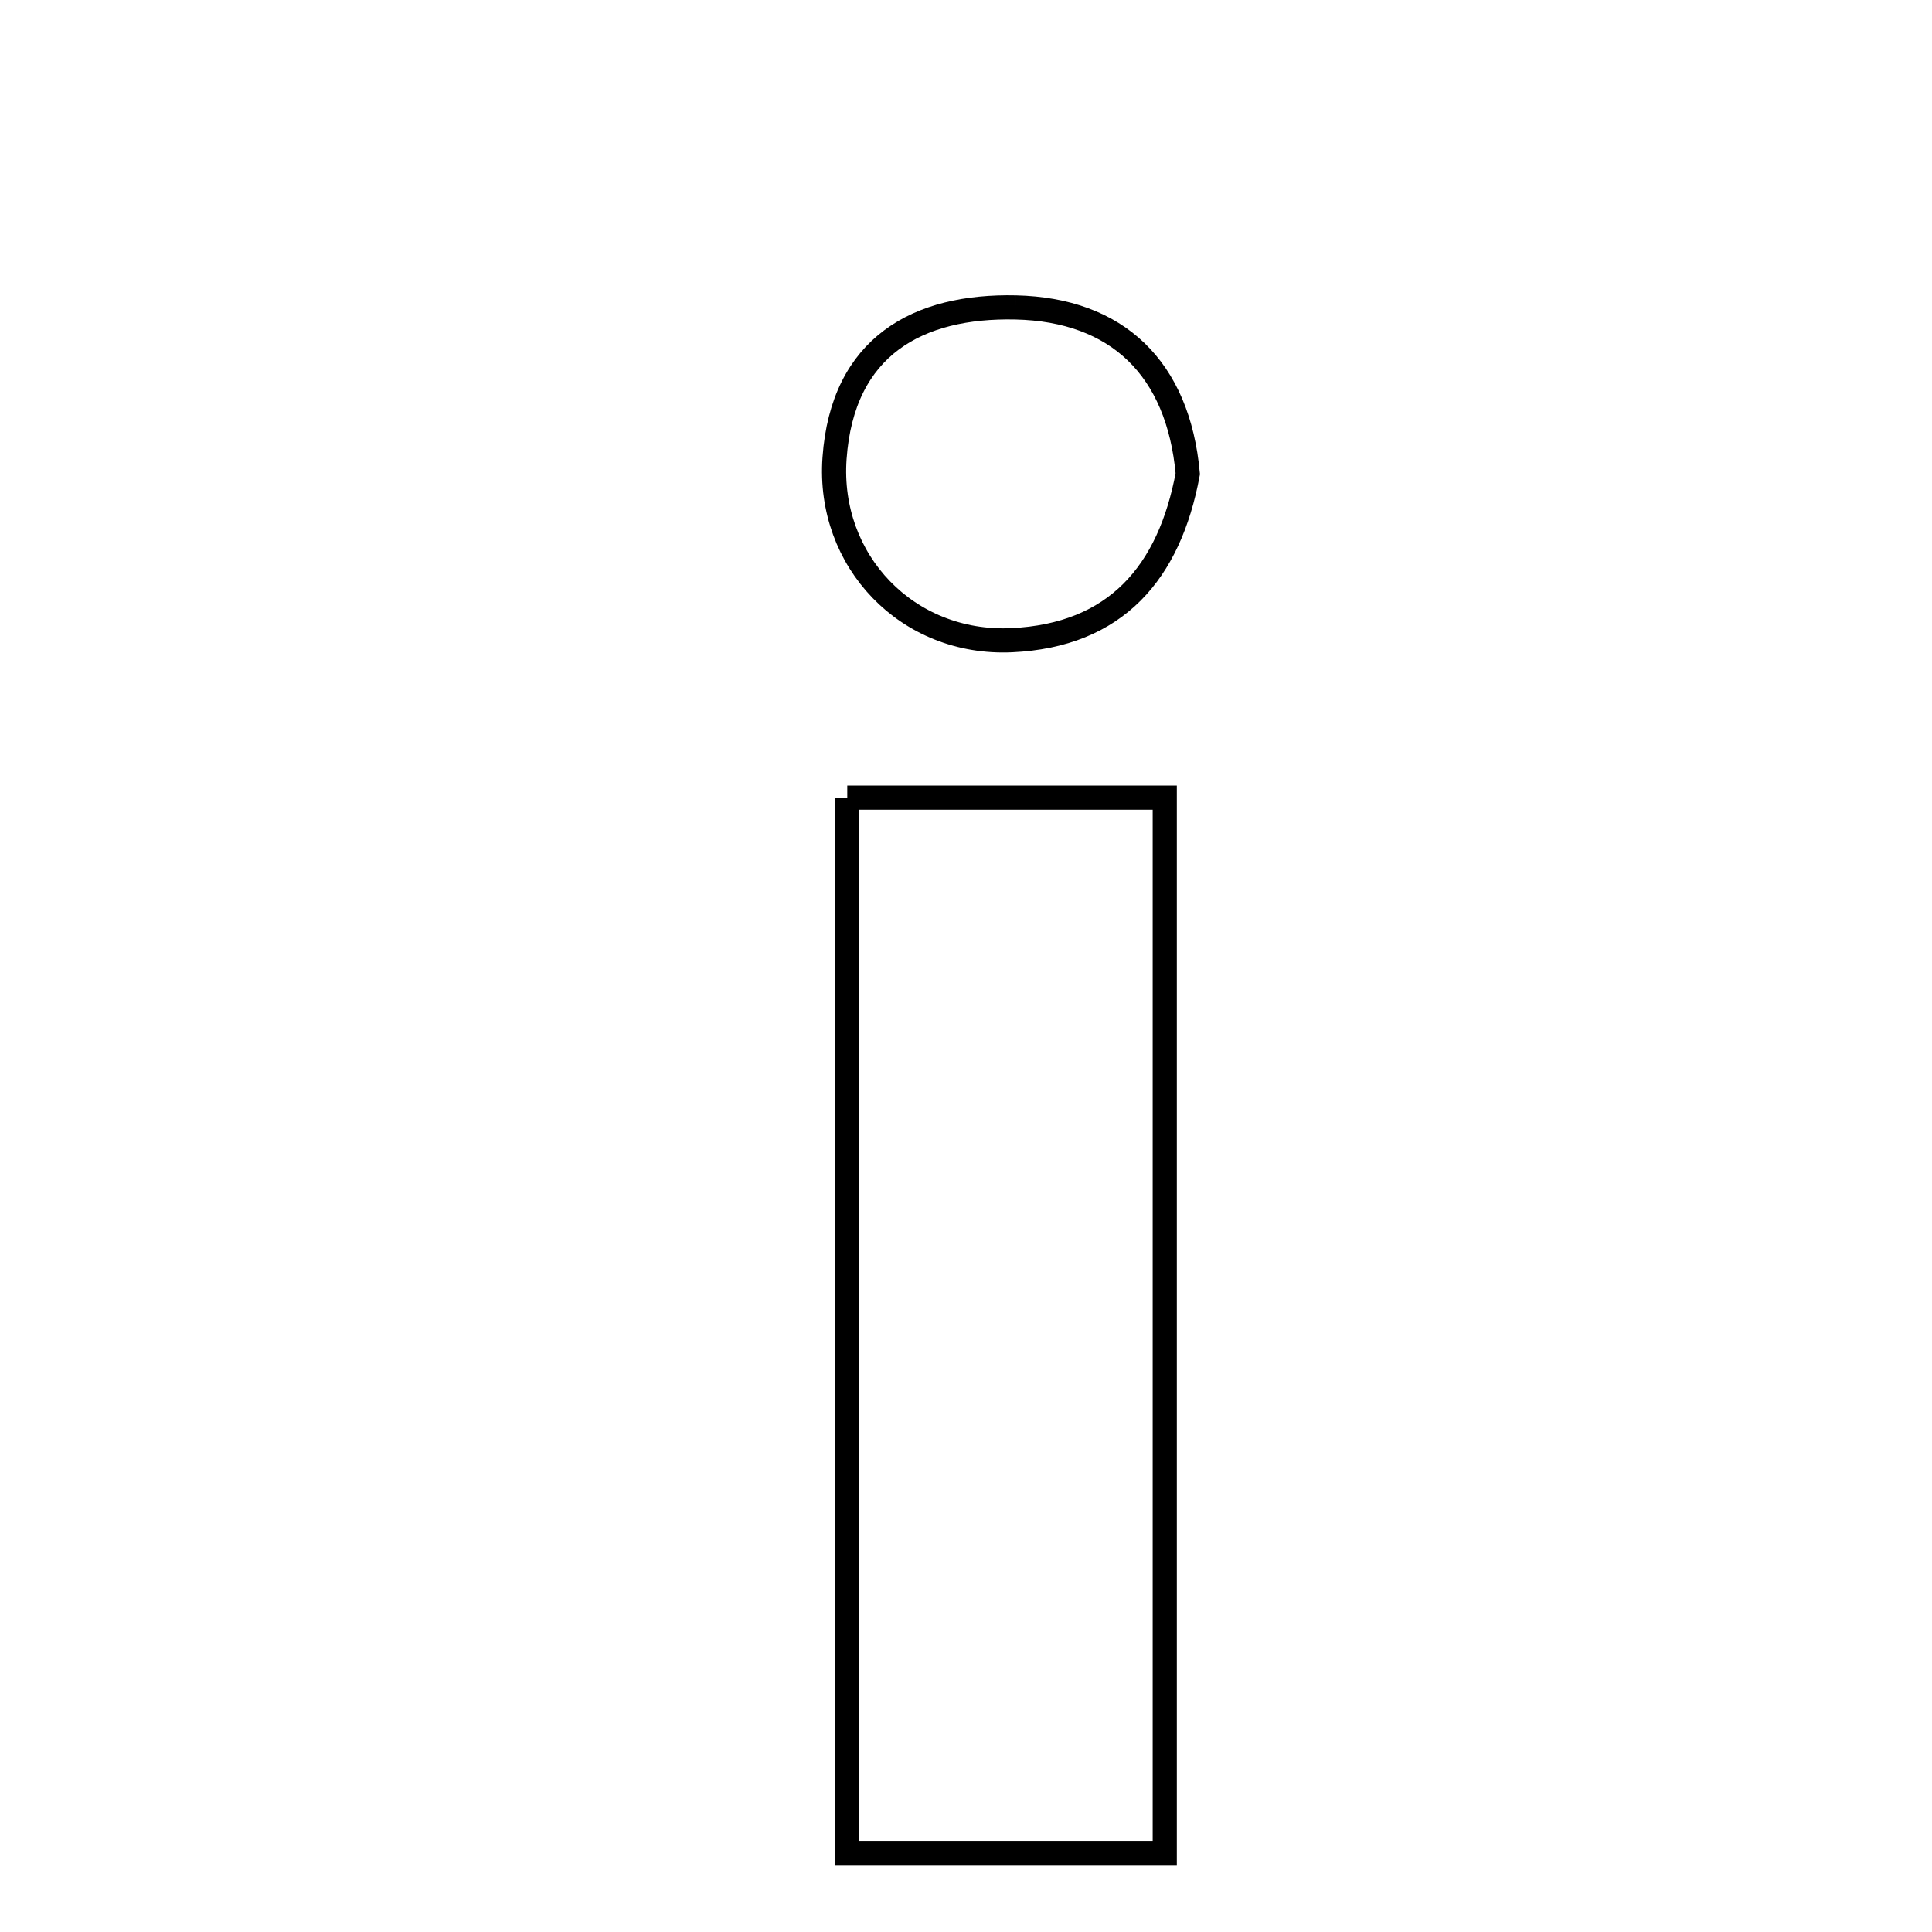 <svg xmlns="http://www.w3.org/2000/svg" viewBox="0.0 0.0 24.0 24.0" height="200px" width="200px"><path fill="none" stroke="black" stroke-width=".3" stroke-opacity="1.0"  filling="0" d="M12.618 3.819 C13.879 3.848 14.636 4.574 14.755 5.885 C14.527 7.113 13.863 7.893 12.566 7.953 C11.272 8.012 10.276 6.969 10.367 5.692 C10.466 4.297 11.406 3.792 12.618 3.819"></path>
<path fill="none" stroke="black" stroke-width=".3" stroke-opacity="1.0"  filling="0" d="M10.525 9.909 C11.738 9.909 12.986 9.909 14.469 9.909 C14.469 14.158 14.469 18.476 14.469 23.018 C13.051 23.018 11.865 23.018 10.525 23.018 C10.525 18.648 10.525 14.391 10.525 9.909"></path></svg>